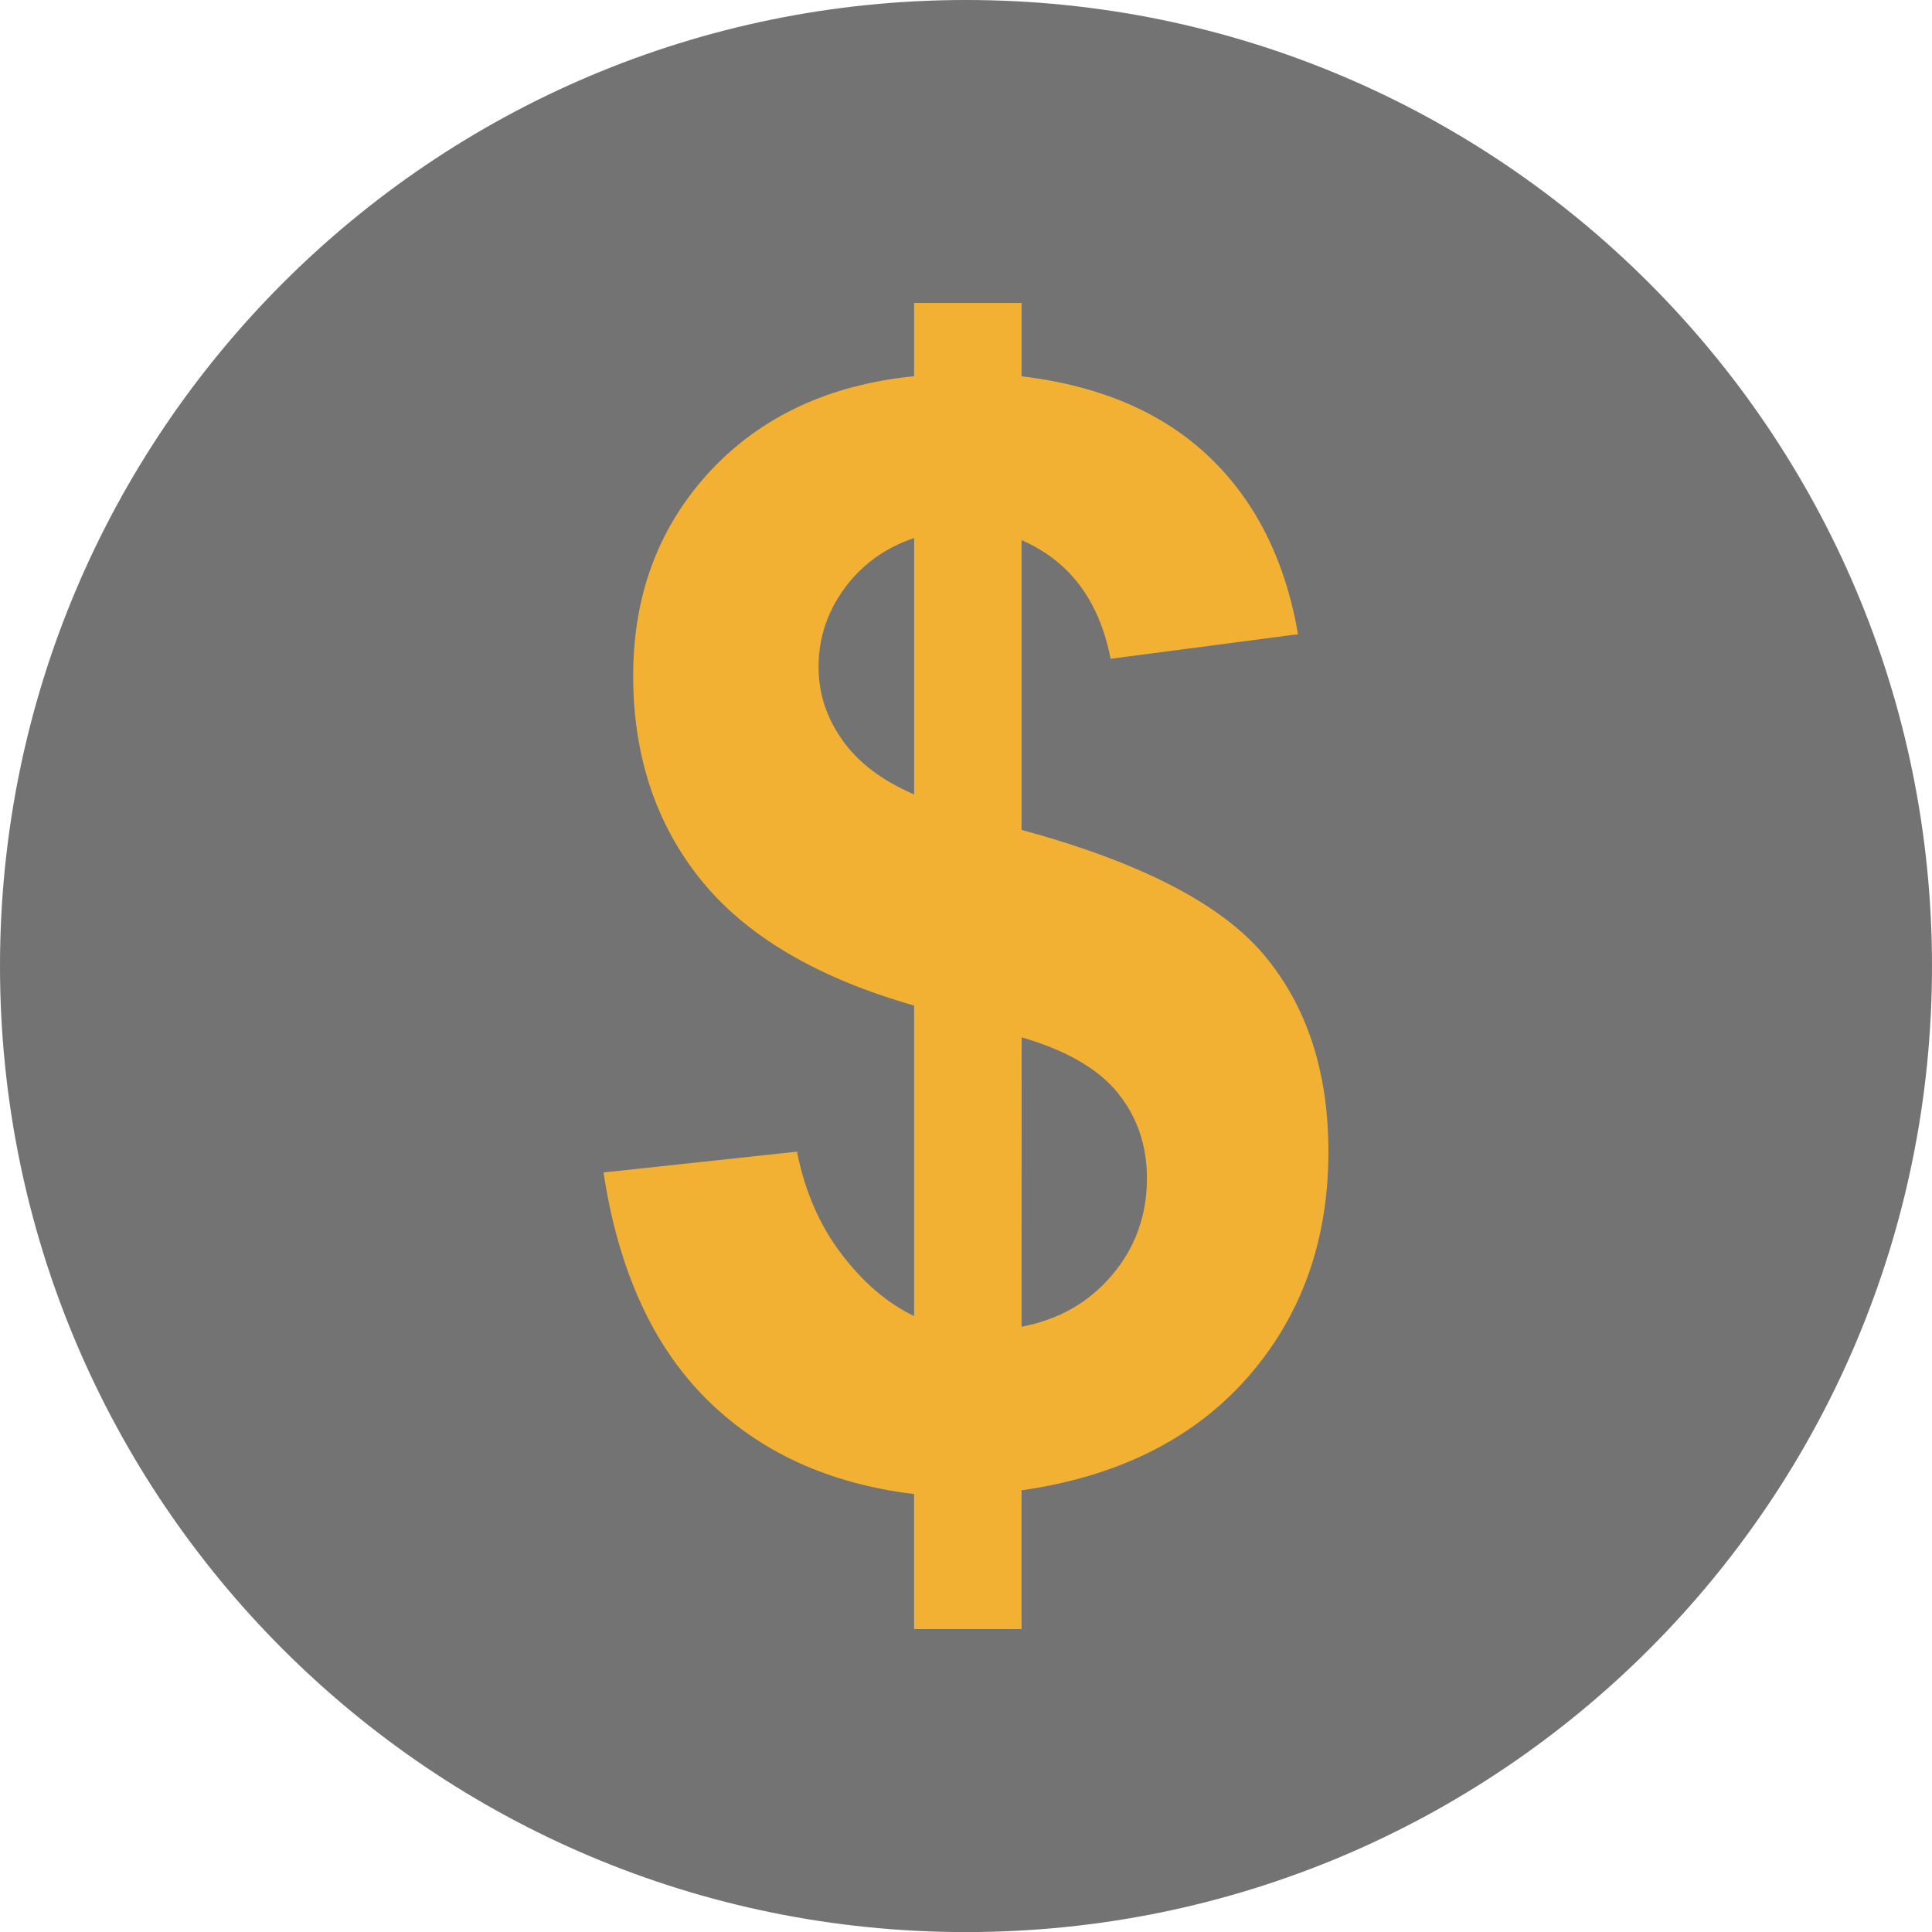 <svg xmlns="http://www.w3.org/2000/svg" xmlns:xlink="http://www.w3.org/1999/xlink" version="1.1" x="0px" y="0px" viewBox="0 0 350 350.014" enable-background="new 0 0 350 350.014" xml:space="preserve" style="fill: rgb(0, 0, 0);" role="img" aria-label="Dollar Currency Icon">
<g id="__id77_swc744gtg">
	<path d="M350,175.014c0,96.728-78.329,175-174.993,175C78.337,350.014,0,271.741,0,175.014   C0,78.386,78.337,0,175.007,0C271.663,0,350,78.386,350,175.014z" style="fill: rgb(115, 115, 115);"></path>
</g>
<g id="__id78_swc744gtg">
	<path d="M165.599,238.419v-56.254c-17.542-5.001-30.408-12.598-38.613-22.755   c-8.177-10.146-12.279-22.503-12.279-37.004c0-14.673,4.647-27.002,13.893-36.996c9.28-9.974,21.602-15.71,37-17.259V54.889h19.466   v13.276c14.253,1.716,25.569,6.575,33.973,14.585c8.417,8.007,13.786,18.716,16.113,32.145l-33.952,4.449   c-2.072-10.567-7.44-17.722-16.134-21.485v52.484c21.503,5.846,36.123,13.386,43.911,22.634   c7.787,9.273,11.678,21.171,11.678,35.671c0,16.19-4.916,29.828-14.698,40.947c-9.811,11.105-23.434,17.889-40.897,20.393v25.131   h-19.466v-24.459c-15.49-1.86-28.067-7.66-37.729-17.322c-9.669-9.677-15.851-23.328-18.531-40.934l35.048-3.77   c1.414,7.144,4.096,13.34,8.042,18.518C156.383,232.357,160.768,236.106,165.599,238.419z M165.599,97.47   c-5.284,1.782-9.479,4.831-12.626,9.132c-3.133,4.304-4.683,9.039-4.683,14.214c0,4.757,1.415,9.152,4.294,13.23   c2.864,4.077,7.2,7.374,13.021,9.867V97.47H165.599z M185.065,240.35c6.727-1.28,12.188-4.378,16.396-9.364   c4.209-4.959,6.316-10.809,6.316-17.514c0-5.998-1.769-11.162-5.319-15.526c-3.522-4.336-9.322-7.674-17.371-10.022L185.065,240.35   L185.065,240.35z" style="fill: rgb(243, 177, 51);"></path>
</g>
</svg>